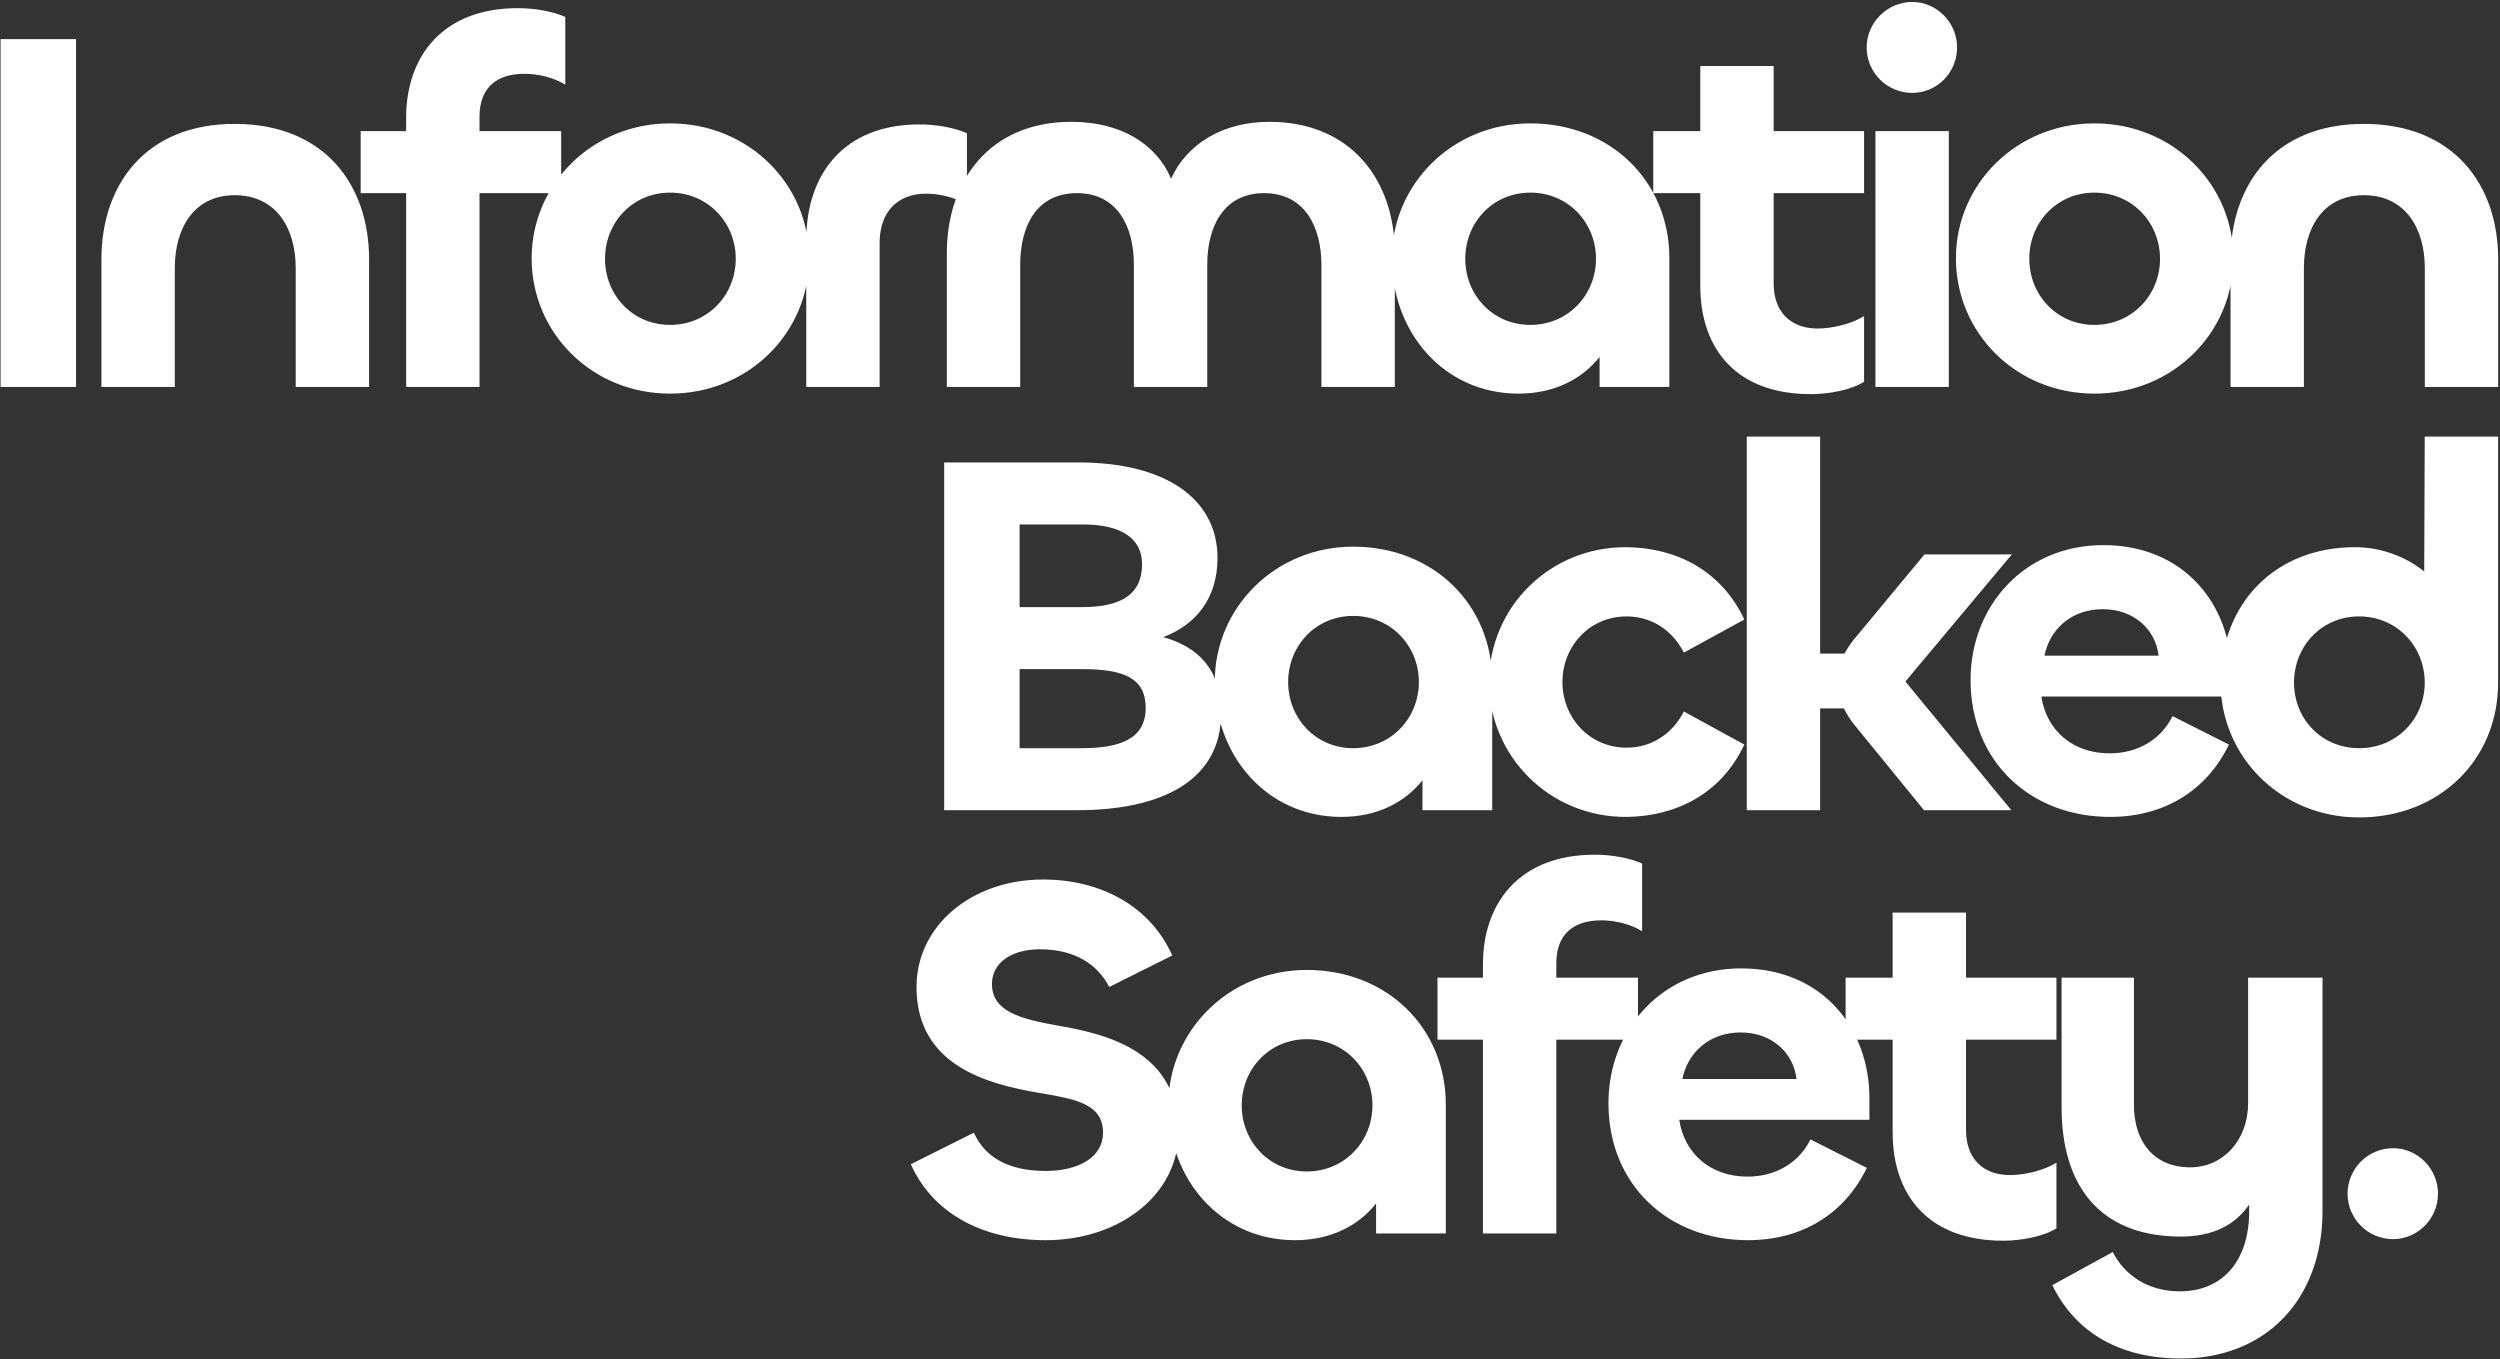 <svg width="756" height="411" viewBox="0 0 756 411" fill="none" xmlns="http://www.w3.org/2000/svg">
<rect x="0" y="0" width="756" height="411" fill="#333333" stroke="none"/>
<path d="M0.173 11.842H22.986V117H0.173V11.842ZM70.986 59.03C58.486 59.03 52.861 69.187 52.861 81.062V117H30.673V78.406C30.673 55.905 43.955 37.468 70.986 37.468C98.018 37.468 111.612 55.749 111.612 78.406V117H89.424V81.062C89.424 69.187 83.643 59.03 70.986 59.03ZM145.006 117H122.818V58.405H109.068V39.655H122.818V35.593C122.818 16.999 133.912 2.467 156.568 2.467C161.725 2.467 167.037 3.405 170.944 5.123V25.592C167.35 23.405 162.662 22.311 158.6 22.311C150.162 22.311 145.006 26.53 145.006 35.28V39.655H169.694V58.405H145.006V117ZM202.647 119.031C178.897 119.031 160.771 100.594 160.771 78.093C160.771 55.749 179.053 37.311 202.647 37.311C226.554 37.311 244.679 55.905 244.679 78.093C244.679 100.594 226.397 119.031 202.647 119.031ZM202.647 98.25C214.053 98.25 222.491 89.187 222.491 78.249C222.491 67.312 214.053 58.249 202.647 58.249C191.241 58.249 182.959 67.312 182.959 78.249C182.959 89.187 191.241 98.25 202.647 98.25ZM265.999 117H243.811V72.624C243.811 52.78 255.061 37.624 278.03 37.624C283.03 37.624 288.499 38.561 292.405 40.28V61.843C288.655 59.655 284.124 58.562 280.061 58.562C271.311 58.562 265.999 64.187 265.999 73.406V117ZM383.824 36.843C408.981 36.843 421.793 54.968 421.793 76.531V117H399.605V80.281C399.605 68.406 394.449 58.405 382.261 58.405C370.23 58.405 365.074 68.249 365.074 79.968V117H342.886V80.124C342.886 68.249 337.729 58.405 325.698 58.405C313.354 58.405 308.51 68.406 308.51 80.124V117H286.322V76.531C286.322 54.968 298.979 36.843 323.979 36.843C338.823 36.843 349.605 43.405 354.136 54.03C358.98 43.405 369.917 36.843 383.824 36.843ZM459.189 119.031C436.688 119.031 420.907 100.594 420.907 78.093C420.907 55.905 439.032 37.311 462.783 37.311C487.002 37.311 504.814 54.812 504.814 78.093V117H483.72V107.937C478.252 114.812 469.814 119.031 459.189 119.031ZM462.783 98.25C474.189 98.25 482.627 89.187 482.627 78.249C482.627 67.312 474.189 58.249 462.783 58.249C451.376 58.249 443.095 67.312 443.095 78.249C443.095 89.187 451.376 98.25 462.783 98.25ZM547.606 119.188C525.261 119.188 514.168 105.75 514.168 86.375V58.405H499.949V39.655H514.168V19.967H536.355V39.655H563.699V58.405H536.355V85.75C536.355 94.343 541.512 99.344 549.637 99.344C554.168 99.344 559.949 97.937 563.699 95.593V115.437C559.793 117.938 553.074 119.188 547.606 119.188ZM578.225 28.093C570.725 28.093 564.475 21.999 564.475 14.342C564.475 6.842 570.725 0.592 578.225 0.592C585.725 0.592 591.819 6.842 591.819 14.342C591.819 21.999 585.725 28.093 578.225 28.093ZM567.131 39.655H589.319V117H567.131V39.655ZM633.348 119.031C609.597 119.031 591.472 100.594 591.472 78.093C591.472 55.749 609.754 37.311 633.348 37.311C657.254 37.311 675.38 55.905 675.38 78.093C675.38 100.594 657.098 119.031 633.348 119.031ZM633.348 98.25C644.754 98.25 653.192 89.187 653.192 78.249C653.192 67.312 644.754 58.249 633.348 58.249C621.941 58.249 613.66 67.312 613.66 78.249C613.66 89.187 621.941 98.25 633.348 98.25ZM714.825 59.03C702.325 59.03 696.699 69.187 696.699 81.062V117H674.512V78.406C674.512 55.905 687.793 37.468 714.825 37.468C741.856 37.468 755.45 55.749 755.45 78.406V117H733.263V81.062C733.263 69.187 727.481 59.03 714.825 59.03ZM325.83 245H285.517V139.842H326.142C352.393 139.842 368.174 150.78 368.174 168.749C368.174 180.78 361.768 188.905 351.768 192.655C362.237 195.624 369.268 202.343 369.268 215.625C369.268 236.25 350.986 245 325.83 245ZM308.33 158.593V183.593H327.236C339.736 183.593 345.361 179.218 345.361 170.624C345.361 162.811 339.111 158.593 327.392 158.593H308.33ZM308.33 202.343V226.25H327.08C338.174 226.25 346.455 223.75 346.455 214.062C346.455 205.156 340.049 202.343 327.236 202.343H308.33ZM405.63 247.031C383.129 247.031 367.348 228.594 367.348 206.093C367.348 183.905 385.473 165.311 409.223 165.311C433.442 165.311 451.255 182.812 451.255 206.093V245H430.161V235.937C424.692 242.812 416.255 247.031 405.63 247.031ZM409.223 226.25C420.63 226.25 429.067 217.187 429.067 206.249C429.067 195.312 420.63 186.249 409.223 186.249C397.817 186.249 389.536 195.312 389.536 206.249C389.536 217.187 397.817 226.25 409.223 226.25ZM491.859 247.031C468.577 247.188 450.296 228.594 450.296 206.249C450.296 183.749 468.577 165.311 491.859 165.468C506.703 165.624 520.453 172.343 527.484 187.343L509.203 197.343C505.765 190.624 499.515 186.405 491.859 186.405C480.765 186.405 472.484 195.312 472.484 206.249C472.484 217.187 480.765 226.093 491.859 226.093C499.515 226.093 505.765 221.875 509.203 215.156L527.484 225.156C520.453 240.156 506.703 246.875 491.859 247.031ZM550.408 245H528.22V132.03H550.408V197.656H557.752C558.533 196.249 559.471 194.843 560.565 193.437L581.971 167.655H608.378L576.19 206.093L608.222 245H581.815L560.408 218.75C559.315 217.343 558.377 215.781 557.596 214.218H550.408V245ZM638.085 247.031C614.022 247.031 595.897 230.312 595.897 205.624C595.897 183.28 612.147 164.843 636.054 164.843C660.586 164.843 674.805 182.968 674.805 204.062V210.625H617.304C618.866 220.937 626.835 227.812 637.929 227.812C646.367 227.812 653.398 223.75 656.992 216.562L674.023 225.156C667.304 239.062 654.492 247.031 638.085 247.031ZM618.241 198.281H652.773C651.835 190.312 645.273 184.218 635.898 184.218C626.21 184.218 619.804 190.468 618.241 198.281ZM713.396 247.188C689.646 247.188 671.521 228.75 671.521 206.406C671.521 182.343 688.084 165.468 712.146 165.468C719.959 165.468 727.459 168.28 733.084 172.811L733.24 132.03H755.428V206.406C755.428 229.844 737.616 247.188 713.396 247.188ZM713.396 226.25C724.803 226.25 733.24 217.343 733.24 206.406C733.24 195.468 724.803 186.405 713.396 186.405C701.99 186.405 693.709 195.468 693.709 206.406C693.709 217.343 701.99 226.25 713.396 226.25ZM316.215 375.031C297.309 375.031 282.152 367.062 275.434 352.062L294.496 342.531C297.934 350.187 305.278 354.093 316.215 354.093C326.059 354.093 333.559 350.031 333.559 342.531C333.559 333.781 325.278 332.374 314.34 330.499C298.559 327.843 277.152 322.218 277.152 298.468C277.152 280.03 293.715 265.967 315.434 265.967C332.778 265.967 347.778 273.936 354.497 288.936L335.434 298.468C331.997 291.749 325.122 287.061 314.497 287.061C305.903 287.061 299.965 291.124 299.965 297.53C299.965 305.968 308.715 308.155 320.122 310.187C335.747 312.843 356.372 318.468 356.372 342.375C356.372 361.281 338.56 375.031 316.215 375.031ZM391.591 375.031C369.091 375.031 353.31 356.594 353.31 334.093C353.31 311.905 371.435 293.311 395.185 293.311C419.404 293.311 437.217 310.812 437.217 334.093V373H416.123V363.937C410.654 370.812 402.216 375.031 391.591 375.031ZM395.185 354.25C406.592 354.25 415.029 345.187 415.029 334.249C415.029 323.312 406.592 314.249 395.185 314.249C383.779 314.249 375.497 323.312 375.497 334.249C375.497 345.187 383.779 354.25 395.185 354.25ZM470.633 373H448.445V314.405H434.695V295.655H448.445V291.593C448.445 272.999 459.539 258.467 482.196 258.467C487.352 258.467 492.665 259.405 496.571 261.123V281.592C492.977 279.405 488.289 278.311 484.227 278.311C475.789 278.311 470.633 282.53 470.633 291.28V295.655H495.321V314.405H470.633V373ZM528.587 375.031C504.524 375.031 486.399 358.312 486.399 333.624C486.399 311.28 502.649 292.843 526.555 292.843C551.087 292.843 565.306 310.968 565.306 332.062V338.625H507.805C509.368 348.937 517.337 355.812 528.43 355.812C536.868 355.812 543.899 351.75 547.493 344.562L564.525 353.156C557.806 367.062 544.993 375.031 528.587 375.031ZM508.743 326.281H543.274C542.337 318.312 535.774 312.218 526.399 312.218C516.712 312.218 510.305 318.468 508.743 326.281ZM605.773 375.188C583.429 375.188 572.335 361.75 572.335 342.375V314.405H558.116V295.655H572.335V275.967H594.523V295.655H621.867V314.405H594.523V341.75C594.523 350.343 599.679 355.343 607.804 355.343C612.335 355.343 618.117 353.937 621.867 351.593V371.437C617.961 373.938 611.242 375.188 605.773 375.188ZM659.518 410.813C641.08 410.813 627.642 403 620.611 388.625L638.892 378.625C642.33 385.344 649.205 390.5 659.205 390.5C672.486 390.5 680.143 380.813 680.143 366.437V364.25C675.924 370.5 669.049 373.938 659.518 373.938C634.361 373.938 623.423 357.844 623.423 334.874V295.655H645.299V334.093C645.299 345.343 651.392 353 662.33 353C672.33 353 679.83 344.718 679.83 333.624V295.655H702.331V366.125C702.331 393.157 684.987 410.813 659.518 410.813ZM723.657 374.719C716 374.719 709.906 368.469 709.906 360.969C709.906 353.468 716 347.218 723.657 347.218C731.157 347.218 737.251 353.468 737.251 360.969C737.251 368.469 731.157 374.719 723.657 374.719Z" fill="white"/>
</svg>
